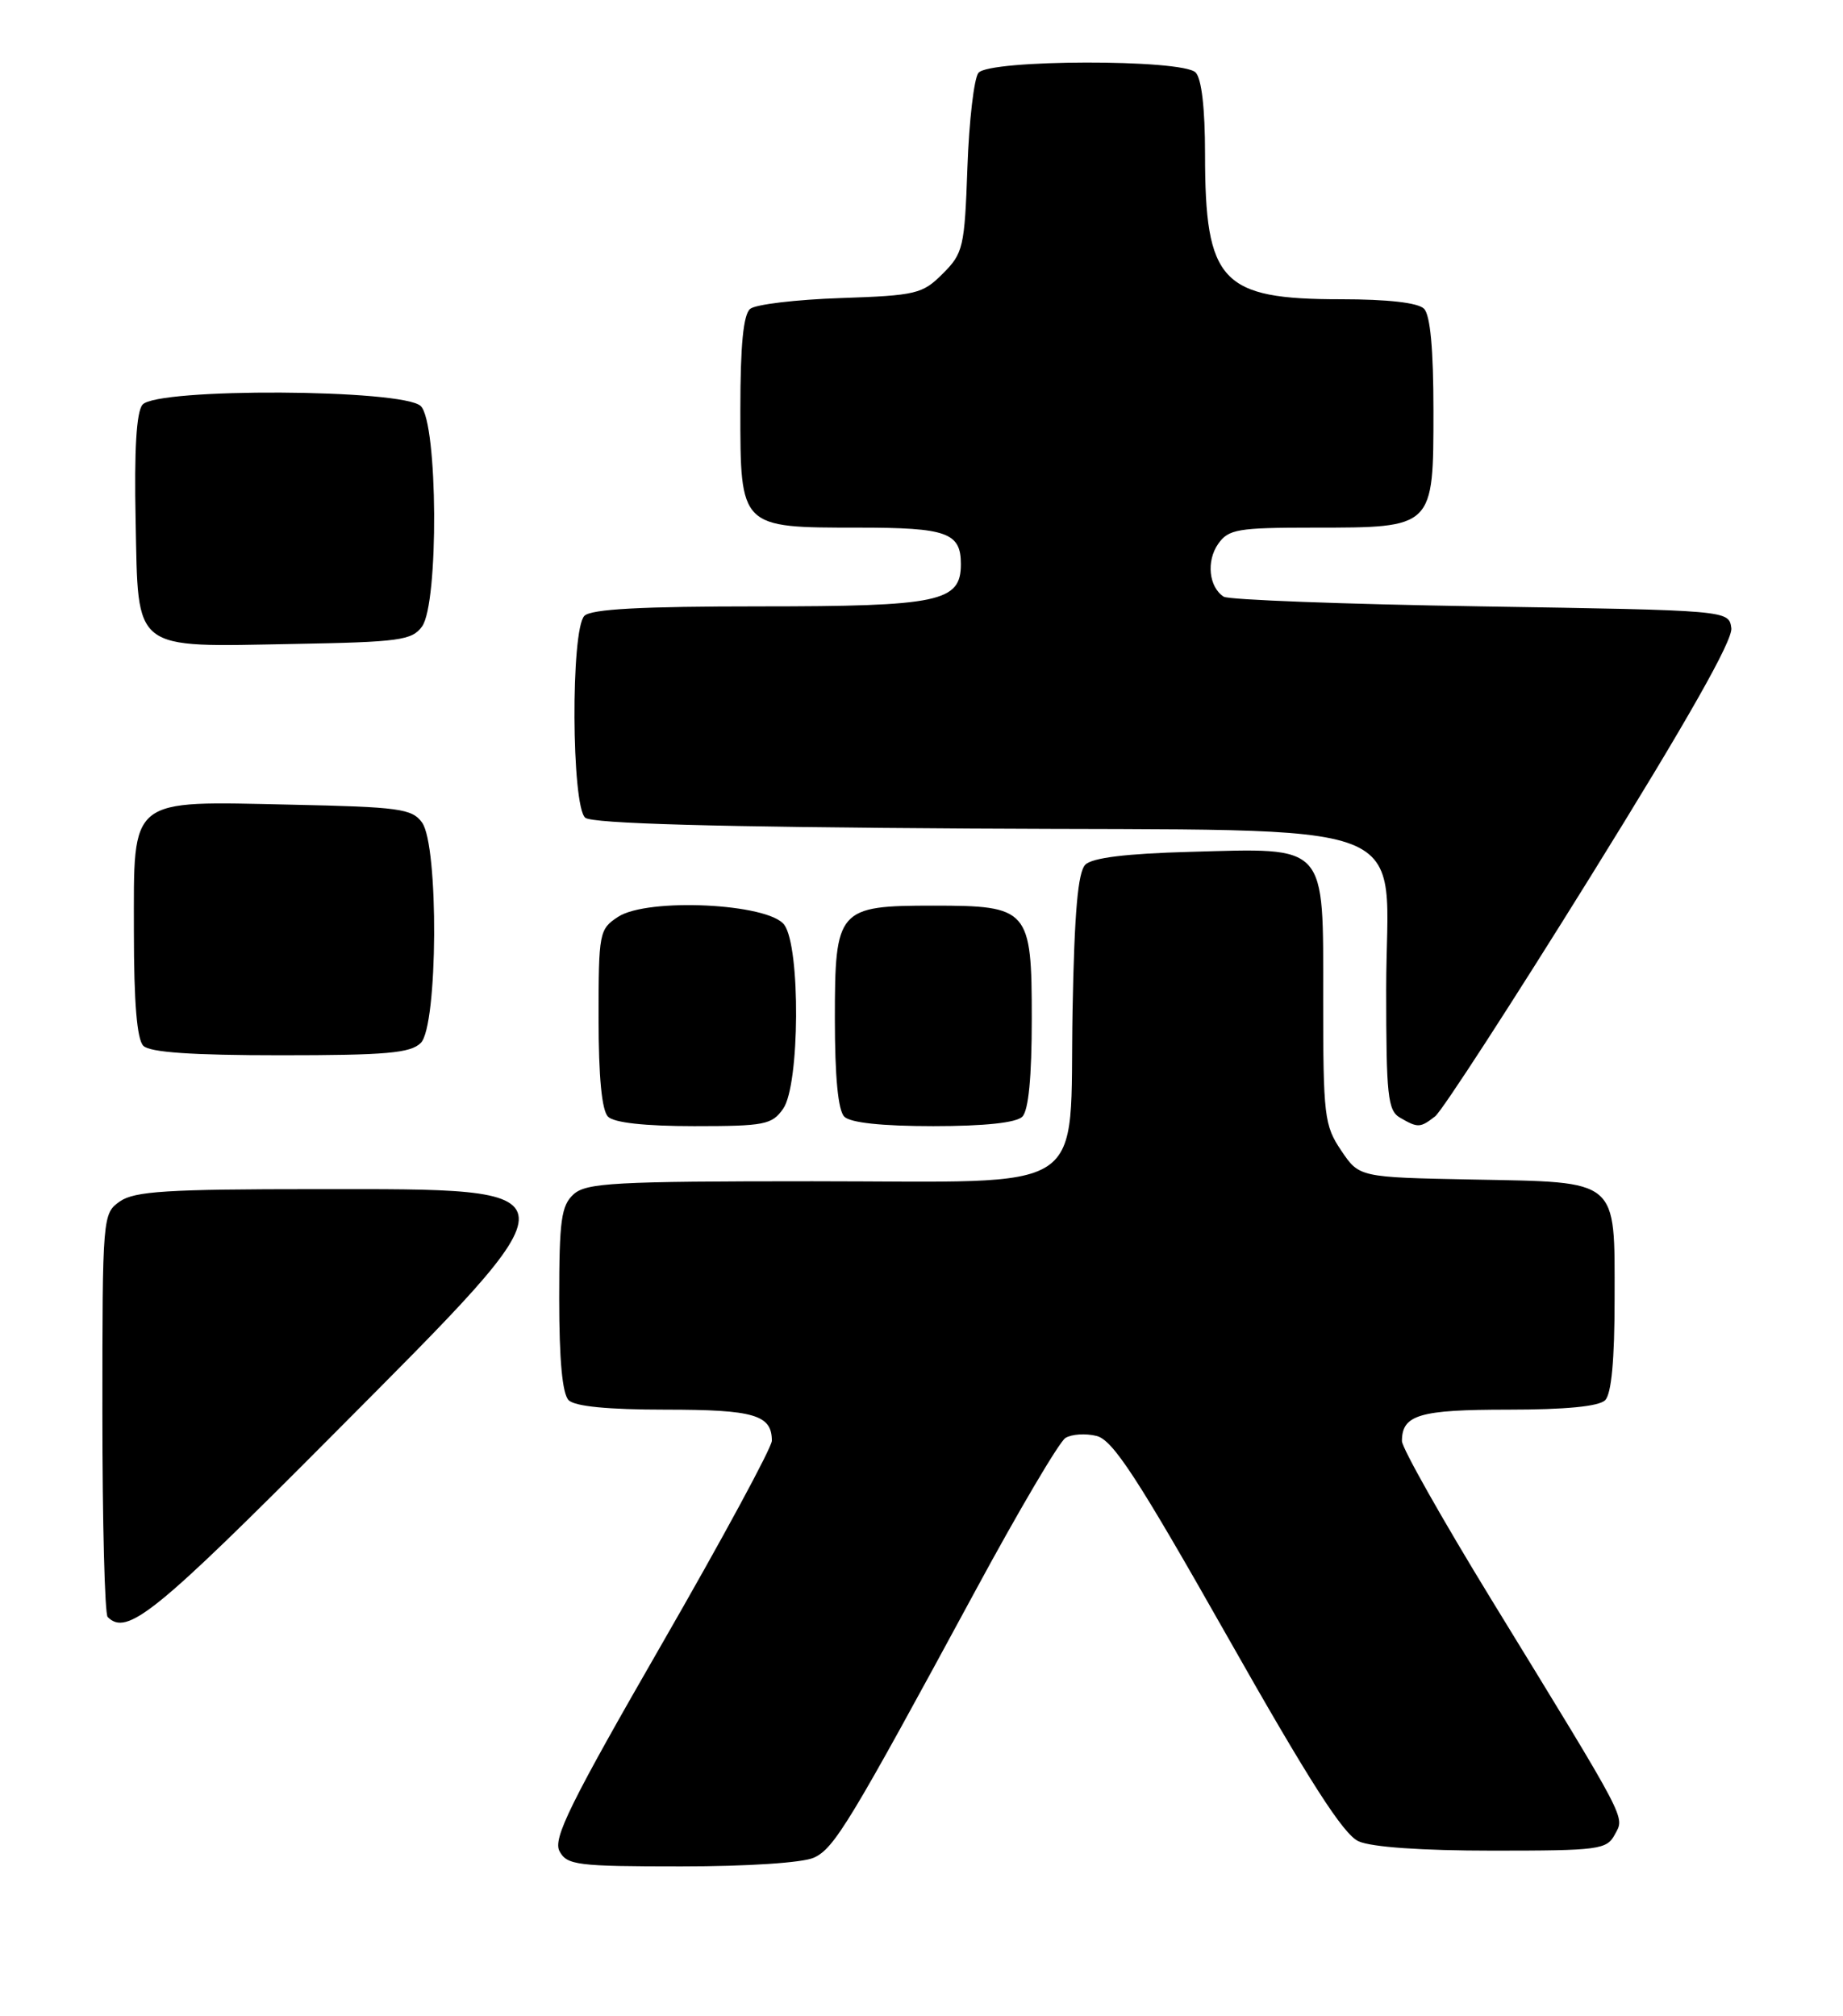 <?xml version="1.0" encoding="UTF-8" standalone="no"?>
<!DOCTYPE svg PUBLIC "-//W3C//DTD SVG 1.1//EN" "http://www.w3.org/Graphics/SVG/1.1/DTD/svg11.dtd" >
<svg xmlns="http://www.w3.org/2000/svg" xmlns:xlink="http://www.w3.org/1999/xlink" version="1.1" viewBox="0 0 234 256">
 <g >
 <path fill="currentColor"
d=" M 103.34 235.89 C 105.93 234.71 107.88 231.49 123.84 202.00 C 129.34 191.82 134.49 183.10 135.27 182.60 C 136.05 182.11 137.83 181.99 139.23 182.34 C 141.30 182.86 144.37 187.57 155.83 207.80 C 166.23 226.18 170.56 232.94 172.49 233.81 C 174.11 234.55 180.52 235.00 189.51 235.00 C 203.03 235.00 204.00 234.87 205.03 232.95 C 206.29 230.59 206.91 231.77 189.37 203.14 C 183.12 192.93 178.00 183.86 178.00 182.99 C 178.00 179.65 180.22 179.00 191.50 179.00 C 198.80 179.00 203.01 178.59 203.80 177.80 C 204.60 177.00 205.00 172.68 205.00 164.95 C 205.00 149.56 205.69 150.14 186.99 149.78 C 172.58 149.50 172.58 149.50 170.29 146.10 C 168.14 142.92 168.00 141.71 168.00 126.88 C 168.00 106.95 168.66 107.68 151.09 108.17 C 142.99 108.39 138.67 108.92 137.80 109.80 C 136.86 110.73 136.41 115.89 136.18 128.30 C 135.75 152.16 139.04 150.00 103.15 150.00 C 78.04 150.00 74.44 150.20 72.83 151.65 C 71.26 153.08 71.00 154.94 71.00 164.95 C 71.00 172.68 71.40 177.00 72.20 177.80 C 72.99 178.59 77.20 179.00 84.50 179.00 C 95.75 179.00 98.00 179.66 98.00 182.95 C 98.00 183.80 91.70 195.45 84.00 208.82 C 72.37 229.03 70.18 233.47 71.04 235.07 C 71.98 236.84 73.28 237.00 86.49 237.00 C 94.90 237.00 101.92 236.54 103.34 235.89 Z  M 42.30 182.16 C 74.05 150.24 74.10 151.00 40.15 151.00 C 21.22 151.00 17.08 151.26 15.22 152.56 C 13.03 154.10 13.00 154.40 13.00 179.39 C 13.00 193.29 13.30 204.97 13.67 205.33 C 16.12 207.79 19.69 204.90 42.30 182.16 Z  M 99.44 140.78 C 101.55 137.77 101.65 120.28 99.58 117.44 C 97.59 114.71 82.22 113.97 78.48 116.42 C 76.08 117.99 76.00 118.42 76.00 129.32 C 76.00 136.76 76.41 141.01 77.20 141.80 C 77.97 142.57 81.90 143.00 88.14 143.00 C 97.08 143.00 98.02 142.82 99.44 140.78 Z  M 129.80 141.80 C 130.59 141.01 131.00 136.77 131.00 129.36 C 131.00 115.43 130.63 115.00 118.50 115.00 C 106.37 115.00 106.00 115.43 106.00 129.36 C 106.00 136.77 106.41 141.01 107.20 141.80 C 107.97 142.57 111.98 143.00 118.50 143.00 C 125.02 143.00 129.03 142.57 129.80 141.80 Z  M 182.22 141.75 C 183.10 141.06 191.99 127.34 201.98 111.25 C 214.29 91.42 220.04 81.27 219.82 79.75 C 219.50 77.50 219.50 77.50 188.00 77.00 C 170.68 76.72 155.99 76.17 155.37 75.77 C 153.48 74.54 153.14 71.25 154.67 69.06 C 155.98 67.20 157.14 67.00 166.83 67.00 C 182.07 67.00 182.00 67.07 182.00 52.14 C 182.00 44.34 181.60 40.00 180.80 39.20 C 180.04 38.44 176.19 38.00 170.25 38.00 C 155.05 38.00 153.00 35.81 153.00 19.55 C 153.00 13.77 152.56 9.96 151.80 9.20 C 150.09 7.49 125.62 7.54 124.23 9.25 C 123.67 9.94 123.04 15.34 122.83 21.25 C 122.47 31.40 122.30 32.16 119.70 34.75 C 117.13 37.33 116.33 37.52 106.73 37.85 C 101.10 38.04 95.94 38.65 95.25 39.22 C 94.38 39.93 94.00 43.82 94.00 52.07 C 94.00 67.06 93.94 67.00 109.02 67.00 C 120.23 67.00 122.00 67.63 122.00 71.64 C 122.00 76.43 119.26 77.00 96.48 77.00 C 81.42 77.00 75.06 77.34 74.20 78.20 C 72.45 79.95 72.55 102.38 74.31 103.84 C 75.20 104.58 90.88 105.02 123.23 105.21 C 181.75 105.57 176.00 103.34 176.00 125.62 C 176.00 139.12 176.20 141.02 177.75 141.92 C 180.03 143.25 180.32 143.23 182.22 141.75 Z  M 53.43 132.43 C 55.60 130.26 55.72 107.37 53.58 104.44 C 52.31 102.69 50.65 102.47 37.02 102.18 C 16.16 101.73 17.00 101.06 17.00 118.32 C 17.00 127.32 17.39 131.99 18.20 132.80 C 19.03 133.63 24.34 134.00 35.63 134.00 C 49.05 134.00 52.13 133.73 53.43 132.43 Z  M 53.58 79.56 C 55.72 76.63 55.60 53.74 53.43 51.57 C 51.25 49.39 19.89 49.23 18.09 51.39 C 17.32 52.32 17.03 57.13 17.22 66.11 C 17.57 82.91 16.61 82.15 37.33 81.77 C 50.68 81.53 52.31 81.31 53.58 79.56 Z "/>
</g>
</svg>